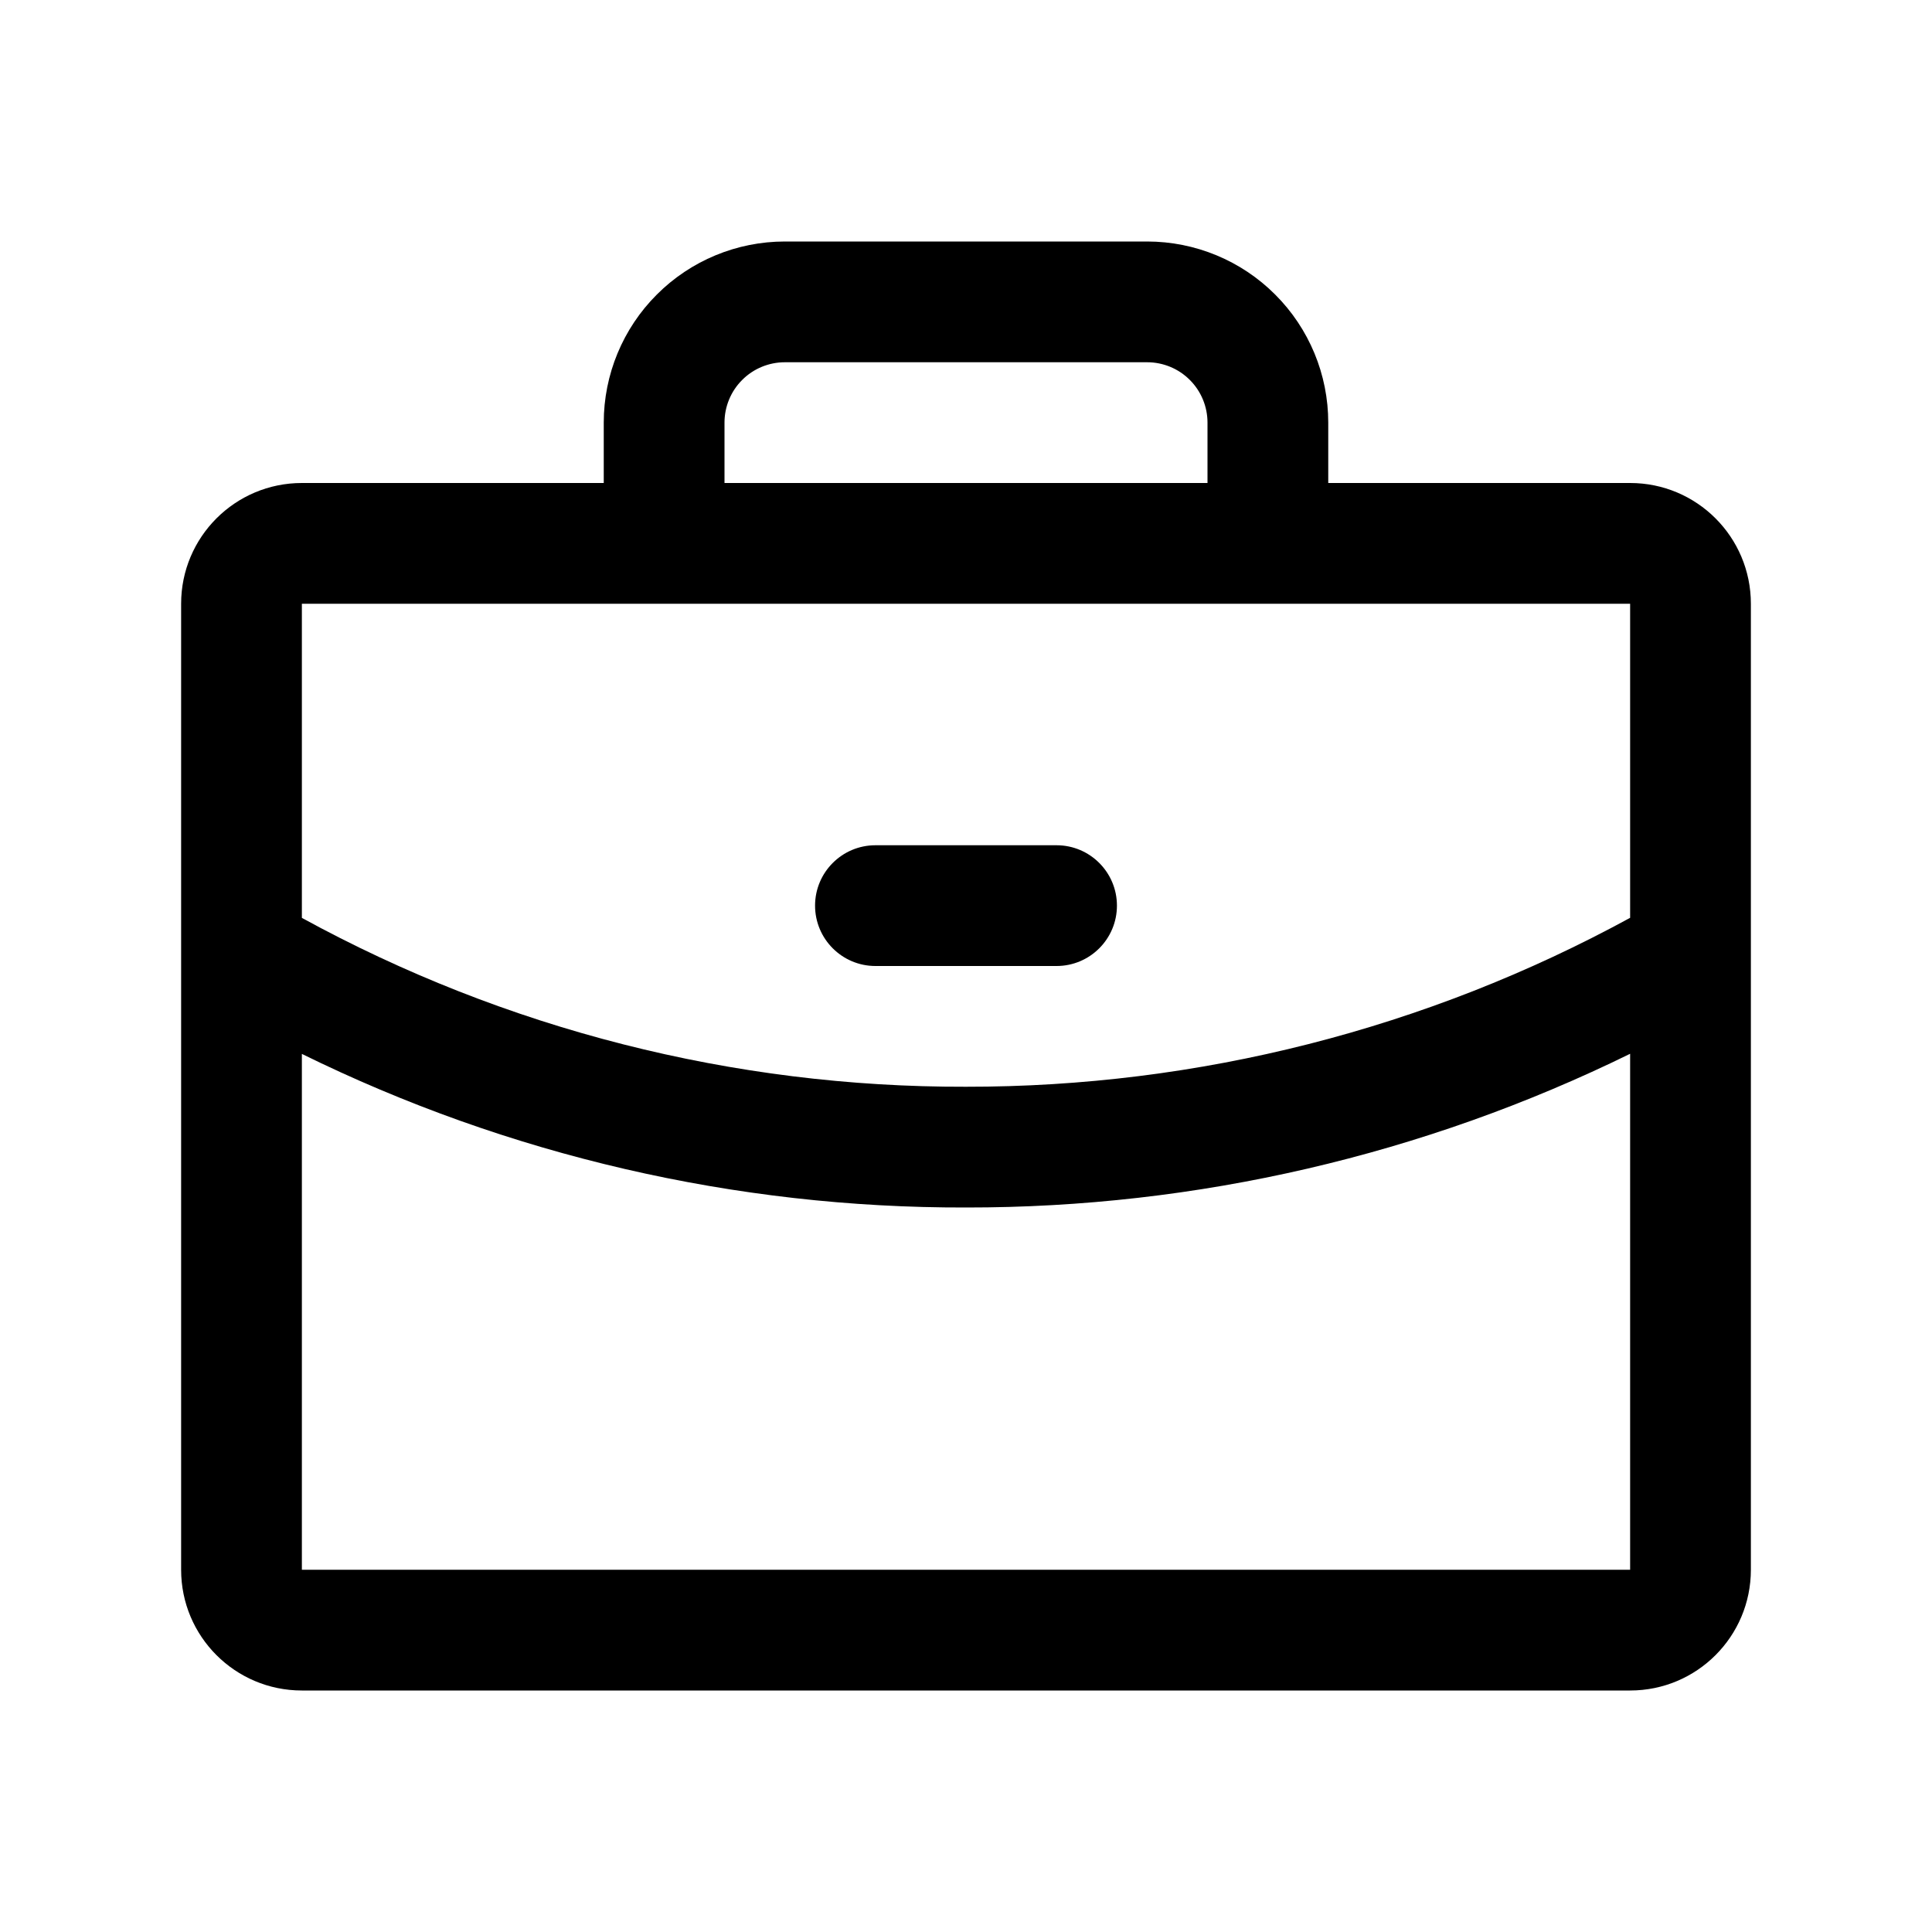 <svg width="32" height="32" viewBox="0 0 32 32" fill="none" xmlns="http://www.w3.org/2000/svg">
<path fill-rule="evenodd" clip-rule="evenodd" d="M13 4C12.204 4 11.441 4.316 10.879 4.879C10.316 5.441 10 6.204 10 7V8H5C3.895 8 3 8.895 3 10V26C3 27.105 3.895 28 5 28H27C28.105 28 29 27.105 29 26V10C29 8.895 28.105 8 27 8H22V7C22 6.204 21.684 5.441 21.121 4.879C20.559 4.316 19.796 4 19 4H13ZM5 10V15.203C8.369 17.047 12.151 18.01 15.997 18C19.843 18.005 23.629 17.041 27 15.202V10H5ZM12 8H20V7C20 6.735 19.895 6.48 19.707 6.293C19.52 6.105 19.265 6 19 6H13C12.735 6 12.48 6.105 12.293 6.293C12.105 6.48 12 6.735 12 7V8ZM27 17.454C23.584 19.13 19.821 20.004 16.001 20C12.179 20.01 8.415 19.136 5 17.456V26H27V17.454Z" fill="black"/>
<path d="M14.5 14C13.948 14 13.5 14.448 13.5 15C13.5 15.552 13.948 16 14.5 16H17.5C18.052 16 18.5 15.552 18.5 15C18.5 14.448 18.052 14 17.5 14H14.5Z" fill="black"/>
</svg>
